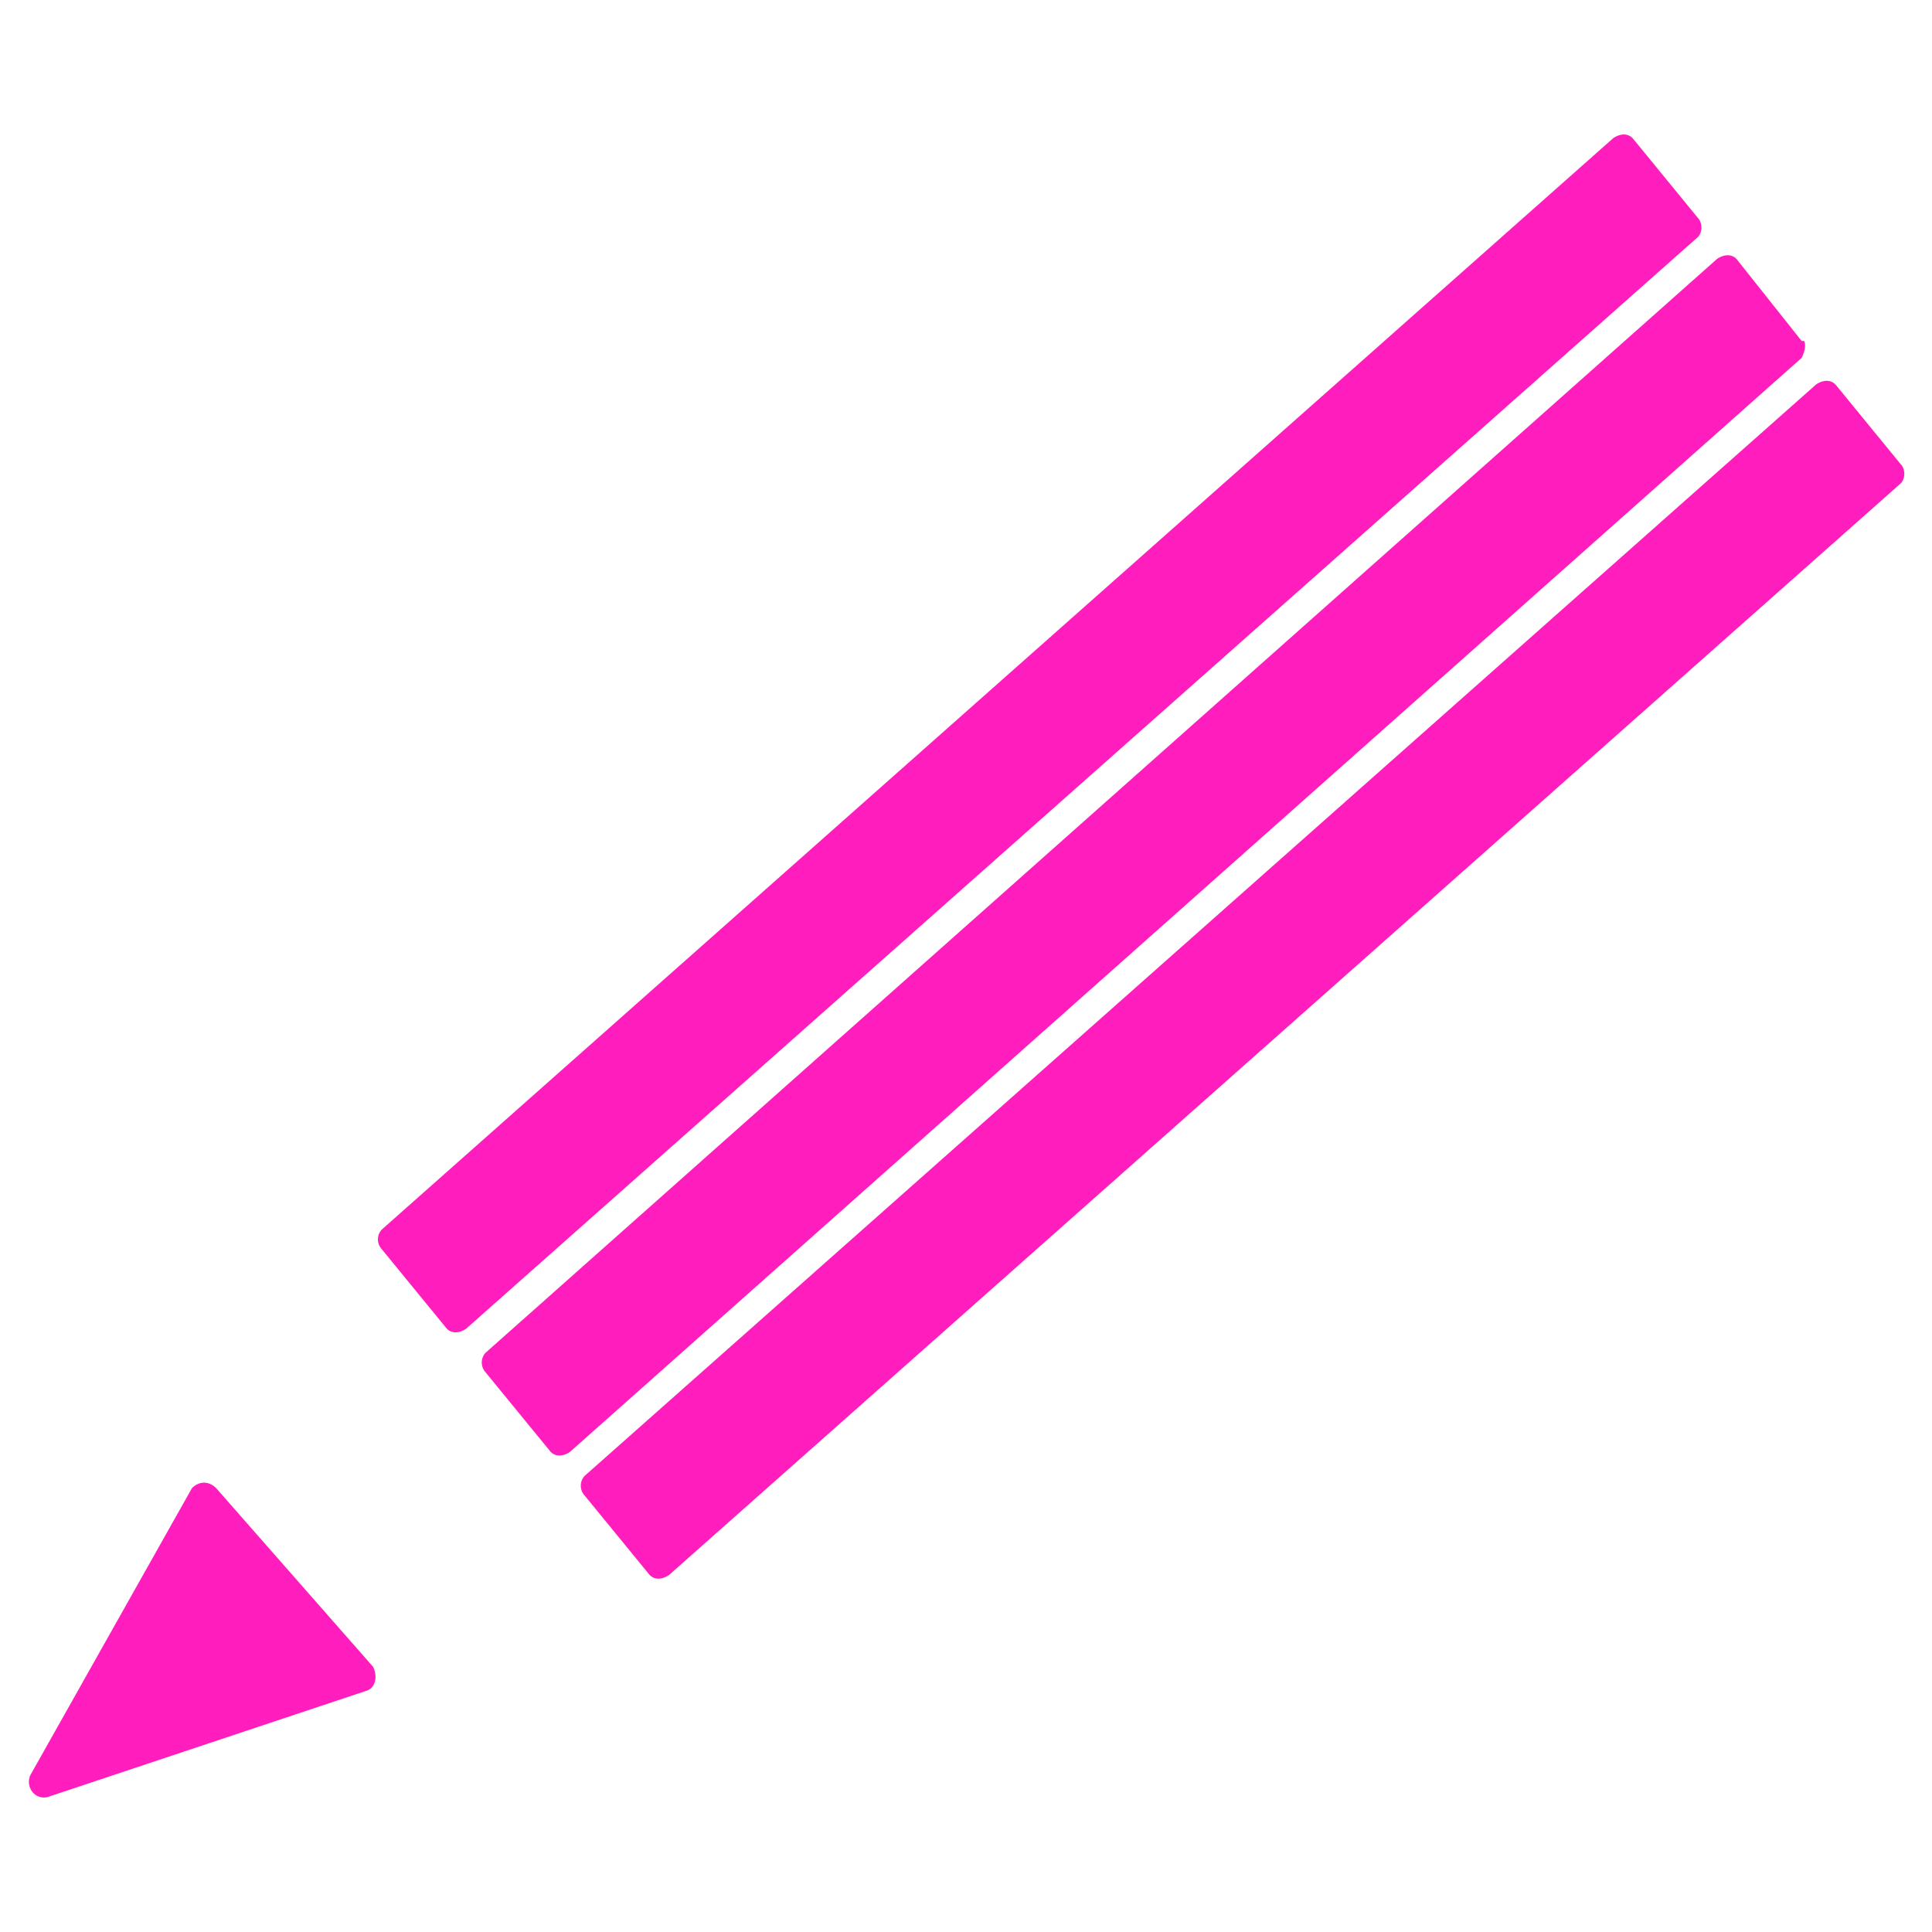 <?xml version="1.0" encoding="UTF-8"?>
<svg width="80" height="80" fill="none" version="1.1" viewBox="2869.5 585.6 80 80" xmlns="http://www.w3.org/2000/svg">
 <g transform="translate(1.149 5.569)" clip-rule="evenodd">
  <g transform="translate(-22.947 -28.15)" fill="#000">
   <path class="fills" d="m2970 627.4c0.2 0.2 0.2 0.6 0 0.8l-51 45.2c-0.3 0.2-0.6 0.2-0.8 0l-2.7-3.3a0.6 0.6 0 0 1 0-0.8l51-45.2c0.3-0.2 0.6-0.2 0.8 0z" fill="#ff1ebd"/>
   <g class="strokes" stroke-linejoin="round" stroke-miterlimit="10">
    <g class="inner-stroke-shape">
     <defs>
      <clipPath id="b">
       <use href="#a"/>
      </clipPath>
     </defs>
     <use clip-path="url(#b)" href="#a"/>
    </g>
   </g>
   <path class="fills" d="m2966 622.3c0.1 0.2 0 0.5-0.1 0.7l-51 45.3c-0.3 0.2-0.6 0.2-0.8 0l-2.7-3.3a0.6 0.6 0 0 1 0-0.8l51-45.3c0.3-0.2 0.6-0.2 0.8 0l2.7 3.4z" fill="#ff1ebd"/>
   <g class="strokes" stroke-linejoin="round" stroke-miterlimit="10">
    <g class="inner-stroke-shape">
     <defs>
      <clipPath id="d">
       <use href="#c"/>
      </clipPath>
     </defs>
     <use clip-path="url(#d)" href="#c"/>
    </g>
   </g>
   <path class="fills" d="m2961.6 617.2c0.2 0.2 0.2 0.6 0 0.8l-51 45.2c-0.3 0.2-0.6 0.2-0.8 0l-2.7-3.3a0.6 0.6 0 0 1 0-0.8l51-45.2c0.3-0.2 0.6-0.2 0.8 0z" fill="#ff1ebd"/>
   <g class="strokes" stroke-linejoin="round" stroke-miterlimit="10">
    <g class="inner-stroke-shape">
     <defs>
      <clipPath id="f">
       <use href="#e"/>
      </clipPath>
     </defs>
     <use clip-path="url(#f)" href="#e"/>
    </g>
   </g>
  </g>
  <path class="fills" d="m2883.5 650.05c0.4-0.1 0.5-0.6 0.3-1l-6.5-7.4c-0.3-0.3-0.7-0.3-1 0l-6.7 11.9c-0.2 0.5 0.2 1 0.7 0.9l13.2-4.4" fill="#ff1ebd"/>
 </g>
 <g class="strokes" transform="translate(-22.947 -28.15)" clip-rule="evenodd" stroke-linejoin="round" stroke-miterlimit="10">
  <g class="inner-stroke-shape">
   <defs>
    <clipPath id="h">
     <use href="#g"/>
    </clipPath>
   </defs>
   <use clip-path="url(#h)" href="#g"/>
  </g>
 </g>
</svg>
